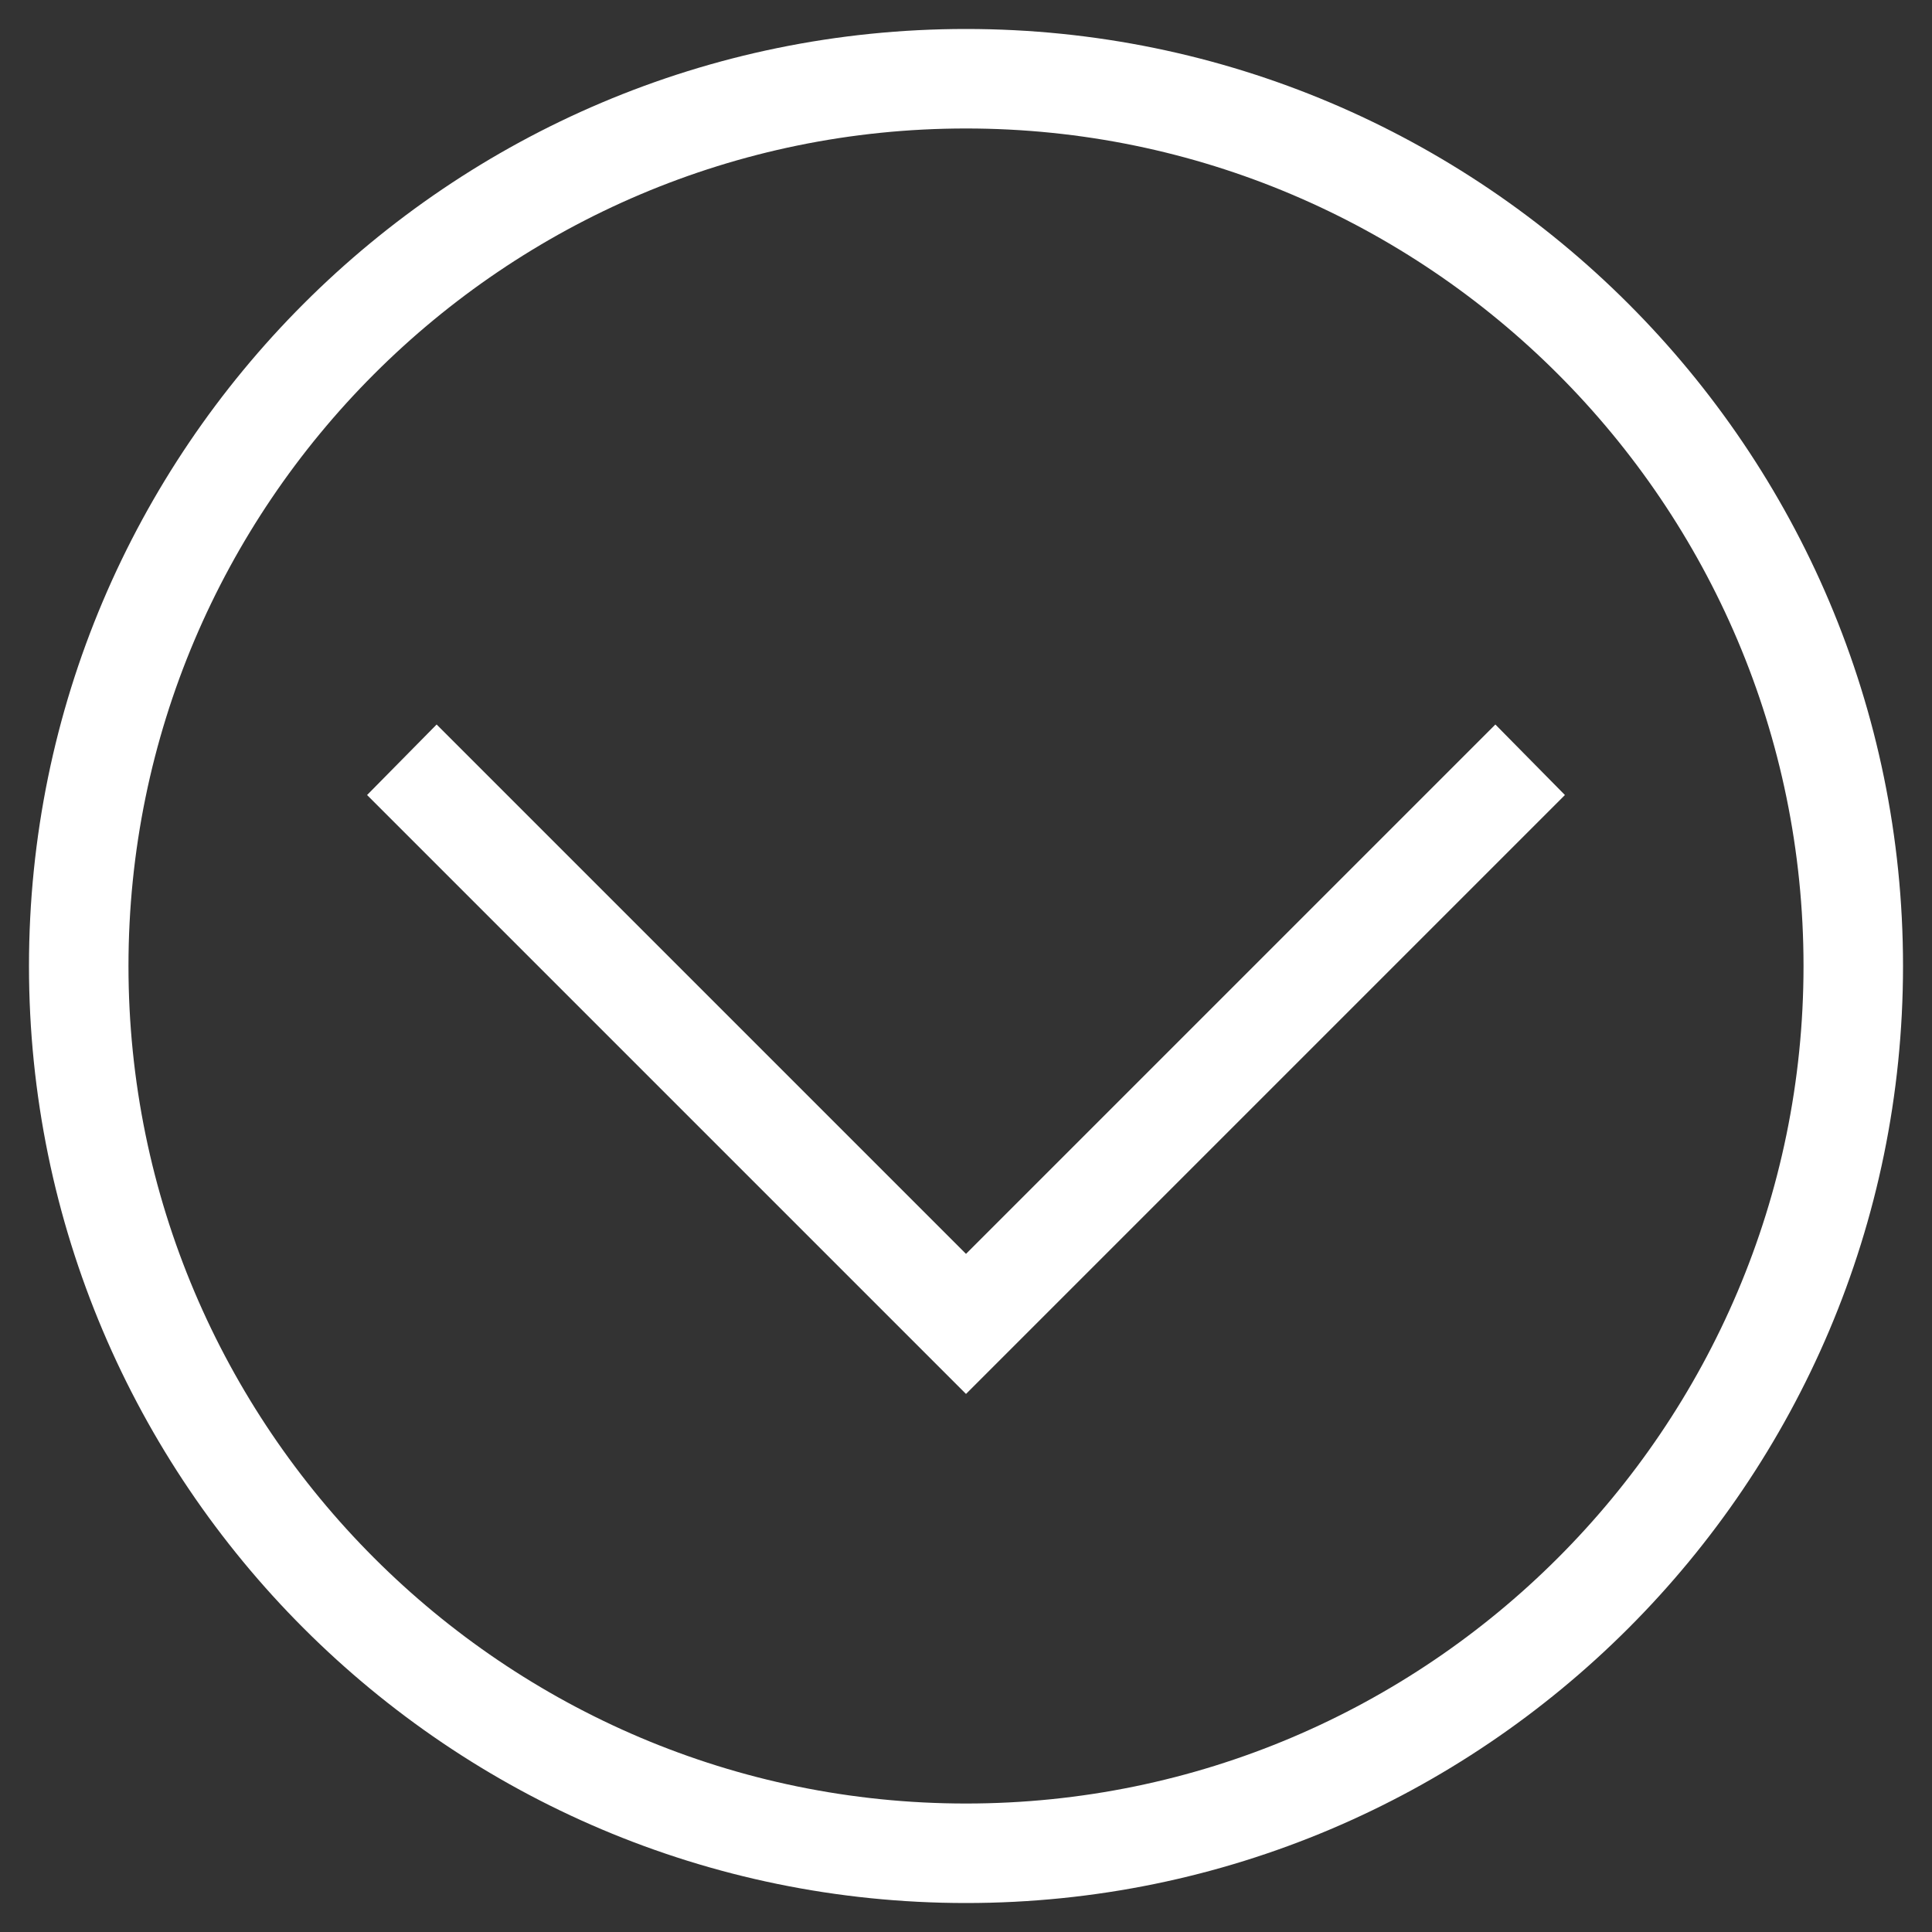 <?xml version="1.0" encoding="utf-8"?>
<!-- Generator: Adobe Illustrator 19.1.0, SVG Export Plug-In . SVG Version: 6.00 Build 0)  -->
<svg version="1.1" id="Layer_1" xmlns="http://www.w3.org/2000/svg" xmlns:xlink="http://www.w3.org/1999/xlink" x="0px" y="0px"
	 viewBox="68 -68 200 200" style="enable-background:new 68 -68 200 200;" xml:space="preserve">
<rect x="68" y="-68" width="200" height="200" fill="#333333" stroke="none"/>
<style type="text/css">
	.st0{fill:#FFFFFF;}
</style>
<g>
	<path class="st0" d="M168-65c-53.5,0-97,43.5-97,97s43.5,97,97,97s97-43.5,97-97S221.5-65,168-65z M168,118.7
		c-47.8,0-86.7-38.9-86.7-86.7s38.9-86.7,86.7-86.7s86.7,38.9,86.7,86.7S215.8,118.7,168,118.7z"/>
	<polygon class="st0" points="222.8,7 168,61.8 113.2,7 106,14.3 168,76.3 230,14.3 	"/>
</g>
</svg>
